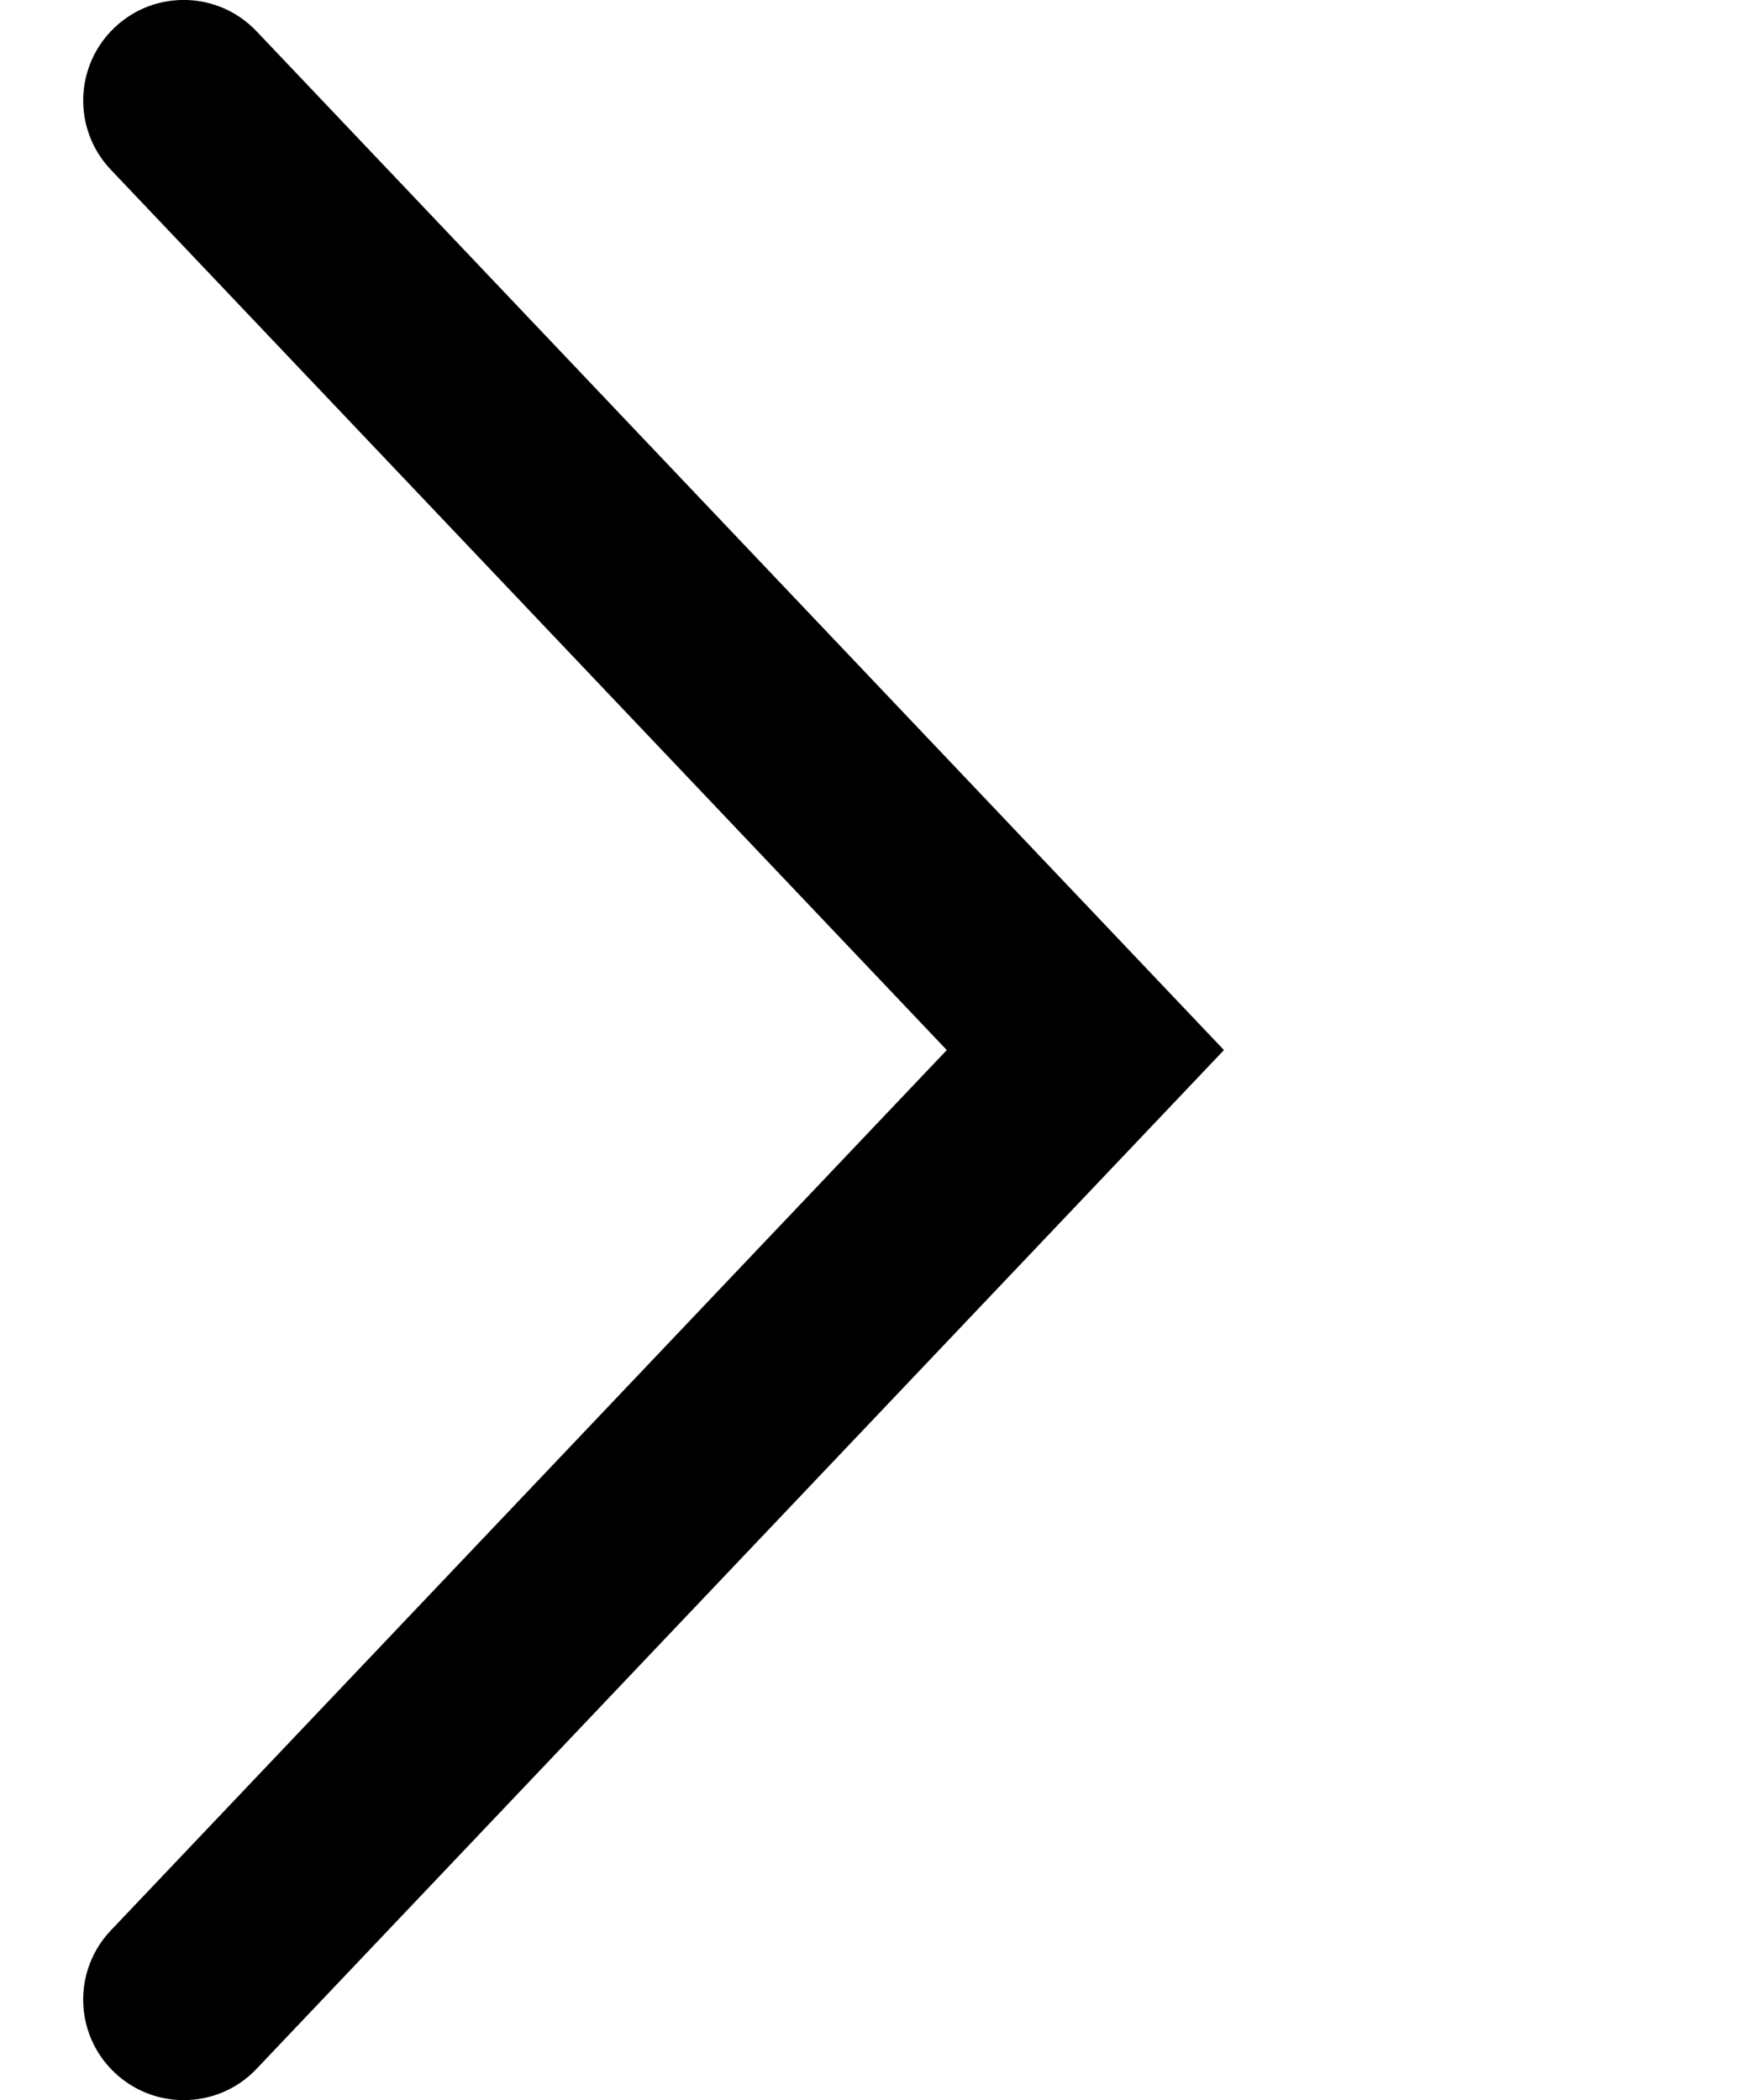 <?xml version="1.0" encoding="utf-8"?>
<!-- Generator: Adobe Illustrator 14.0.0, SVG Export Plug-In . SVG Version: 6.00 Build 43363)  -->
<!DOCTYPE svg PUBLIC "-//W3C//DTD SVG 1.1//EN" "http://www.w3.org/Graphics/SVG/1.1/DTD/svg11.dtd">
<svg version="1.1" id="Calque_1" xmlns="http://www.w3.org/2000/svg" xmlns:xlink="http://www.w3.org/1999/xlink" x="0px" y="0px"
	 width="34.74px" height="41.788px" viewBox="0 0 34.74 41.788" enable-background="new 0 0 34.74 41.788" xml:space="preserve">
<g>
	<path d="M3.655,41.788c-0.495,0-0.99-0.183-1.377-0.55c-0.801-0.761-0.834-2.026-0.073-2.827l16.633-17.517L2.205,3.377
		C1.444,2.576,1.478,1.31,2.278,0.55c0.799-0.762,2.065-0.73,2.827,0.073l19.248,20.271L5.105,41.165
		C4.713,41.579,4.185,41.788,3.655,41.788L3.655,41.788z"/>
</g>
</svg>
